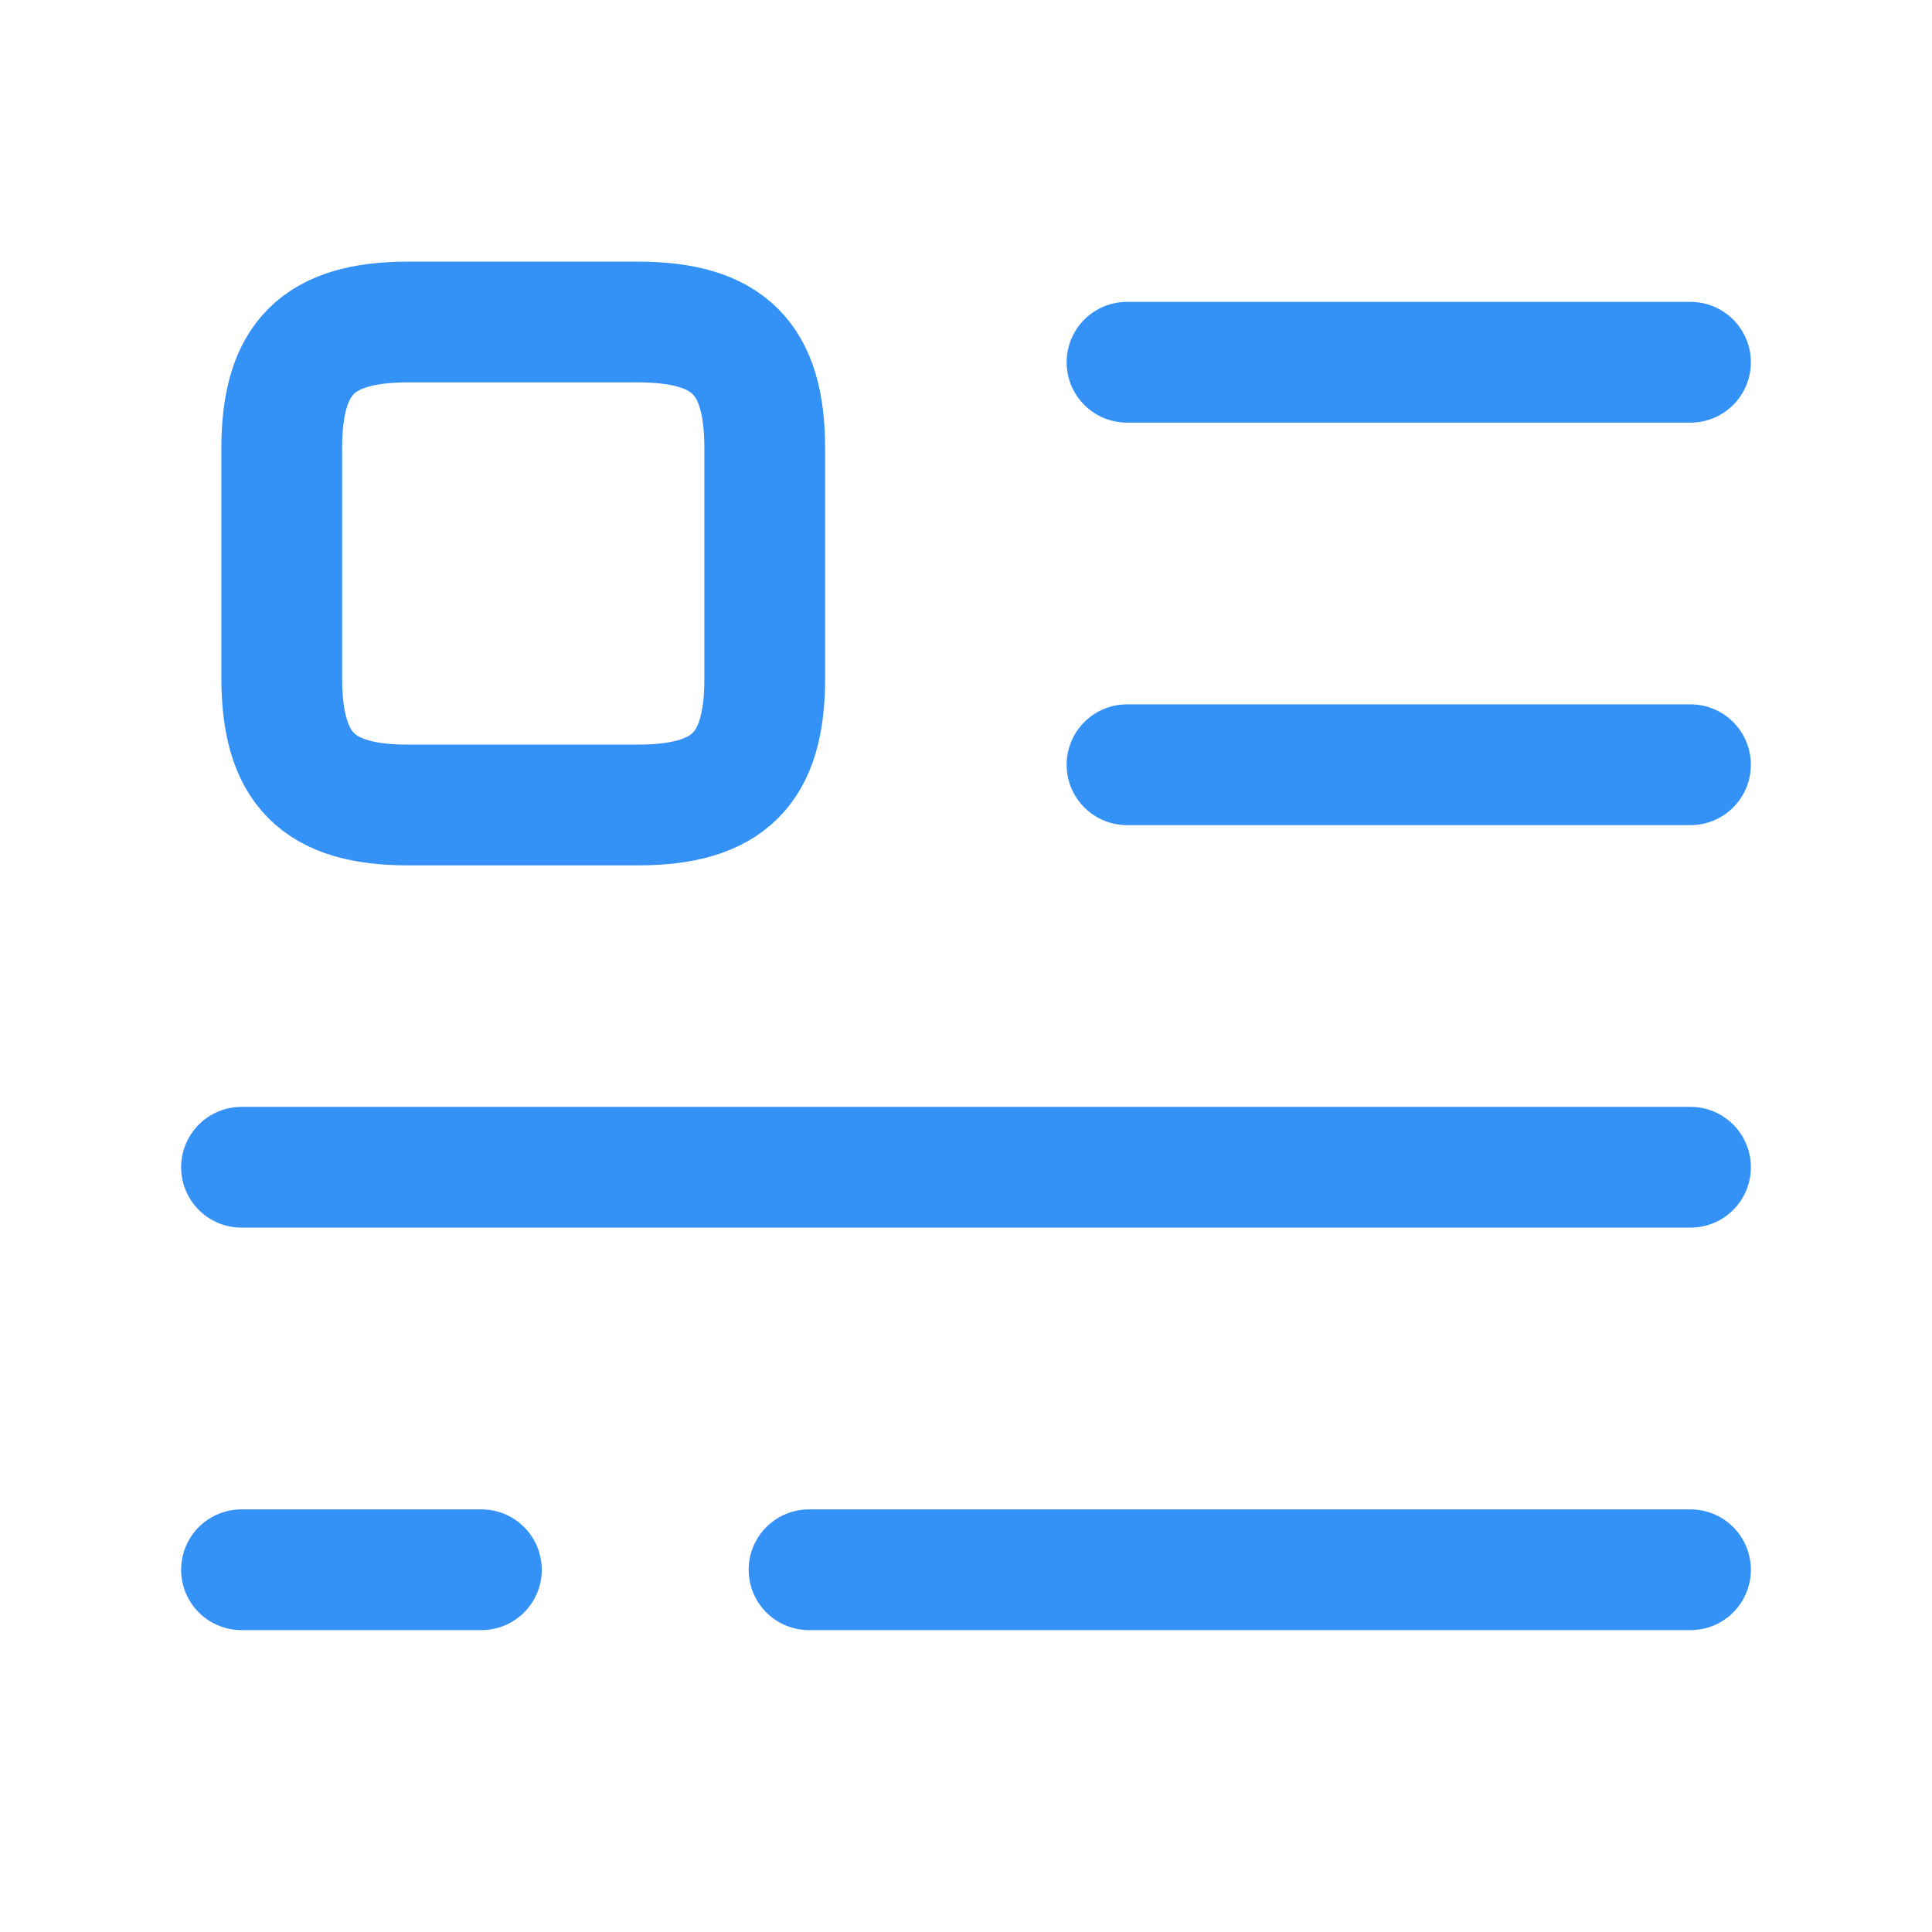 <svg width="24" height="24" viewBox="0 0 24 24" fill="none" xmlns="http://www.w3.org/2000/svg">
<path d="M14 4.5H21" stroke="#3492F7" stroke-width="1.5" stroke-linecap="round" stroke-linejoin="round"/>
<path d="M14 9.5H21" stroke="#3492F7" stroke-width="1.5" stroke-linecap="round" stroke-linejoin="round"/>
<path d="M3 14.5H21" stroke="#3492F7" stroke-width="1.5" stroke-linecap="round" stroke-linejoin="round"/>
<path d="M9.5 8.43V5.57C9.5 4.45 9.05 4 7.92 4H5.07C3.95 4 3.5 4.45 3.5 5.57V8.42C3.5 9.55 3.95 10 5.07 10H7.92C9.05 10 9.5 9.55 9.5 8.43Z" stroke="#3492F7" stroke-width="1.5" stroke-linecap="round" stroke-linejoin="round"/>
<path d="M10.05 19.5H21" stroke="#3492F7" stroke-width="1.5" stroke-linecap="round" stroke-linejoin="round"/>
<path d="M3 19.5H5.98" stroke="#3492F7" stroke-width="1.5" stroke-linecap="round" stroke-linejoin="round"/>
</svg>
